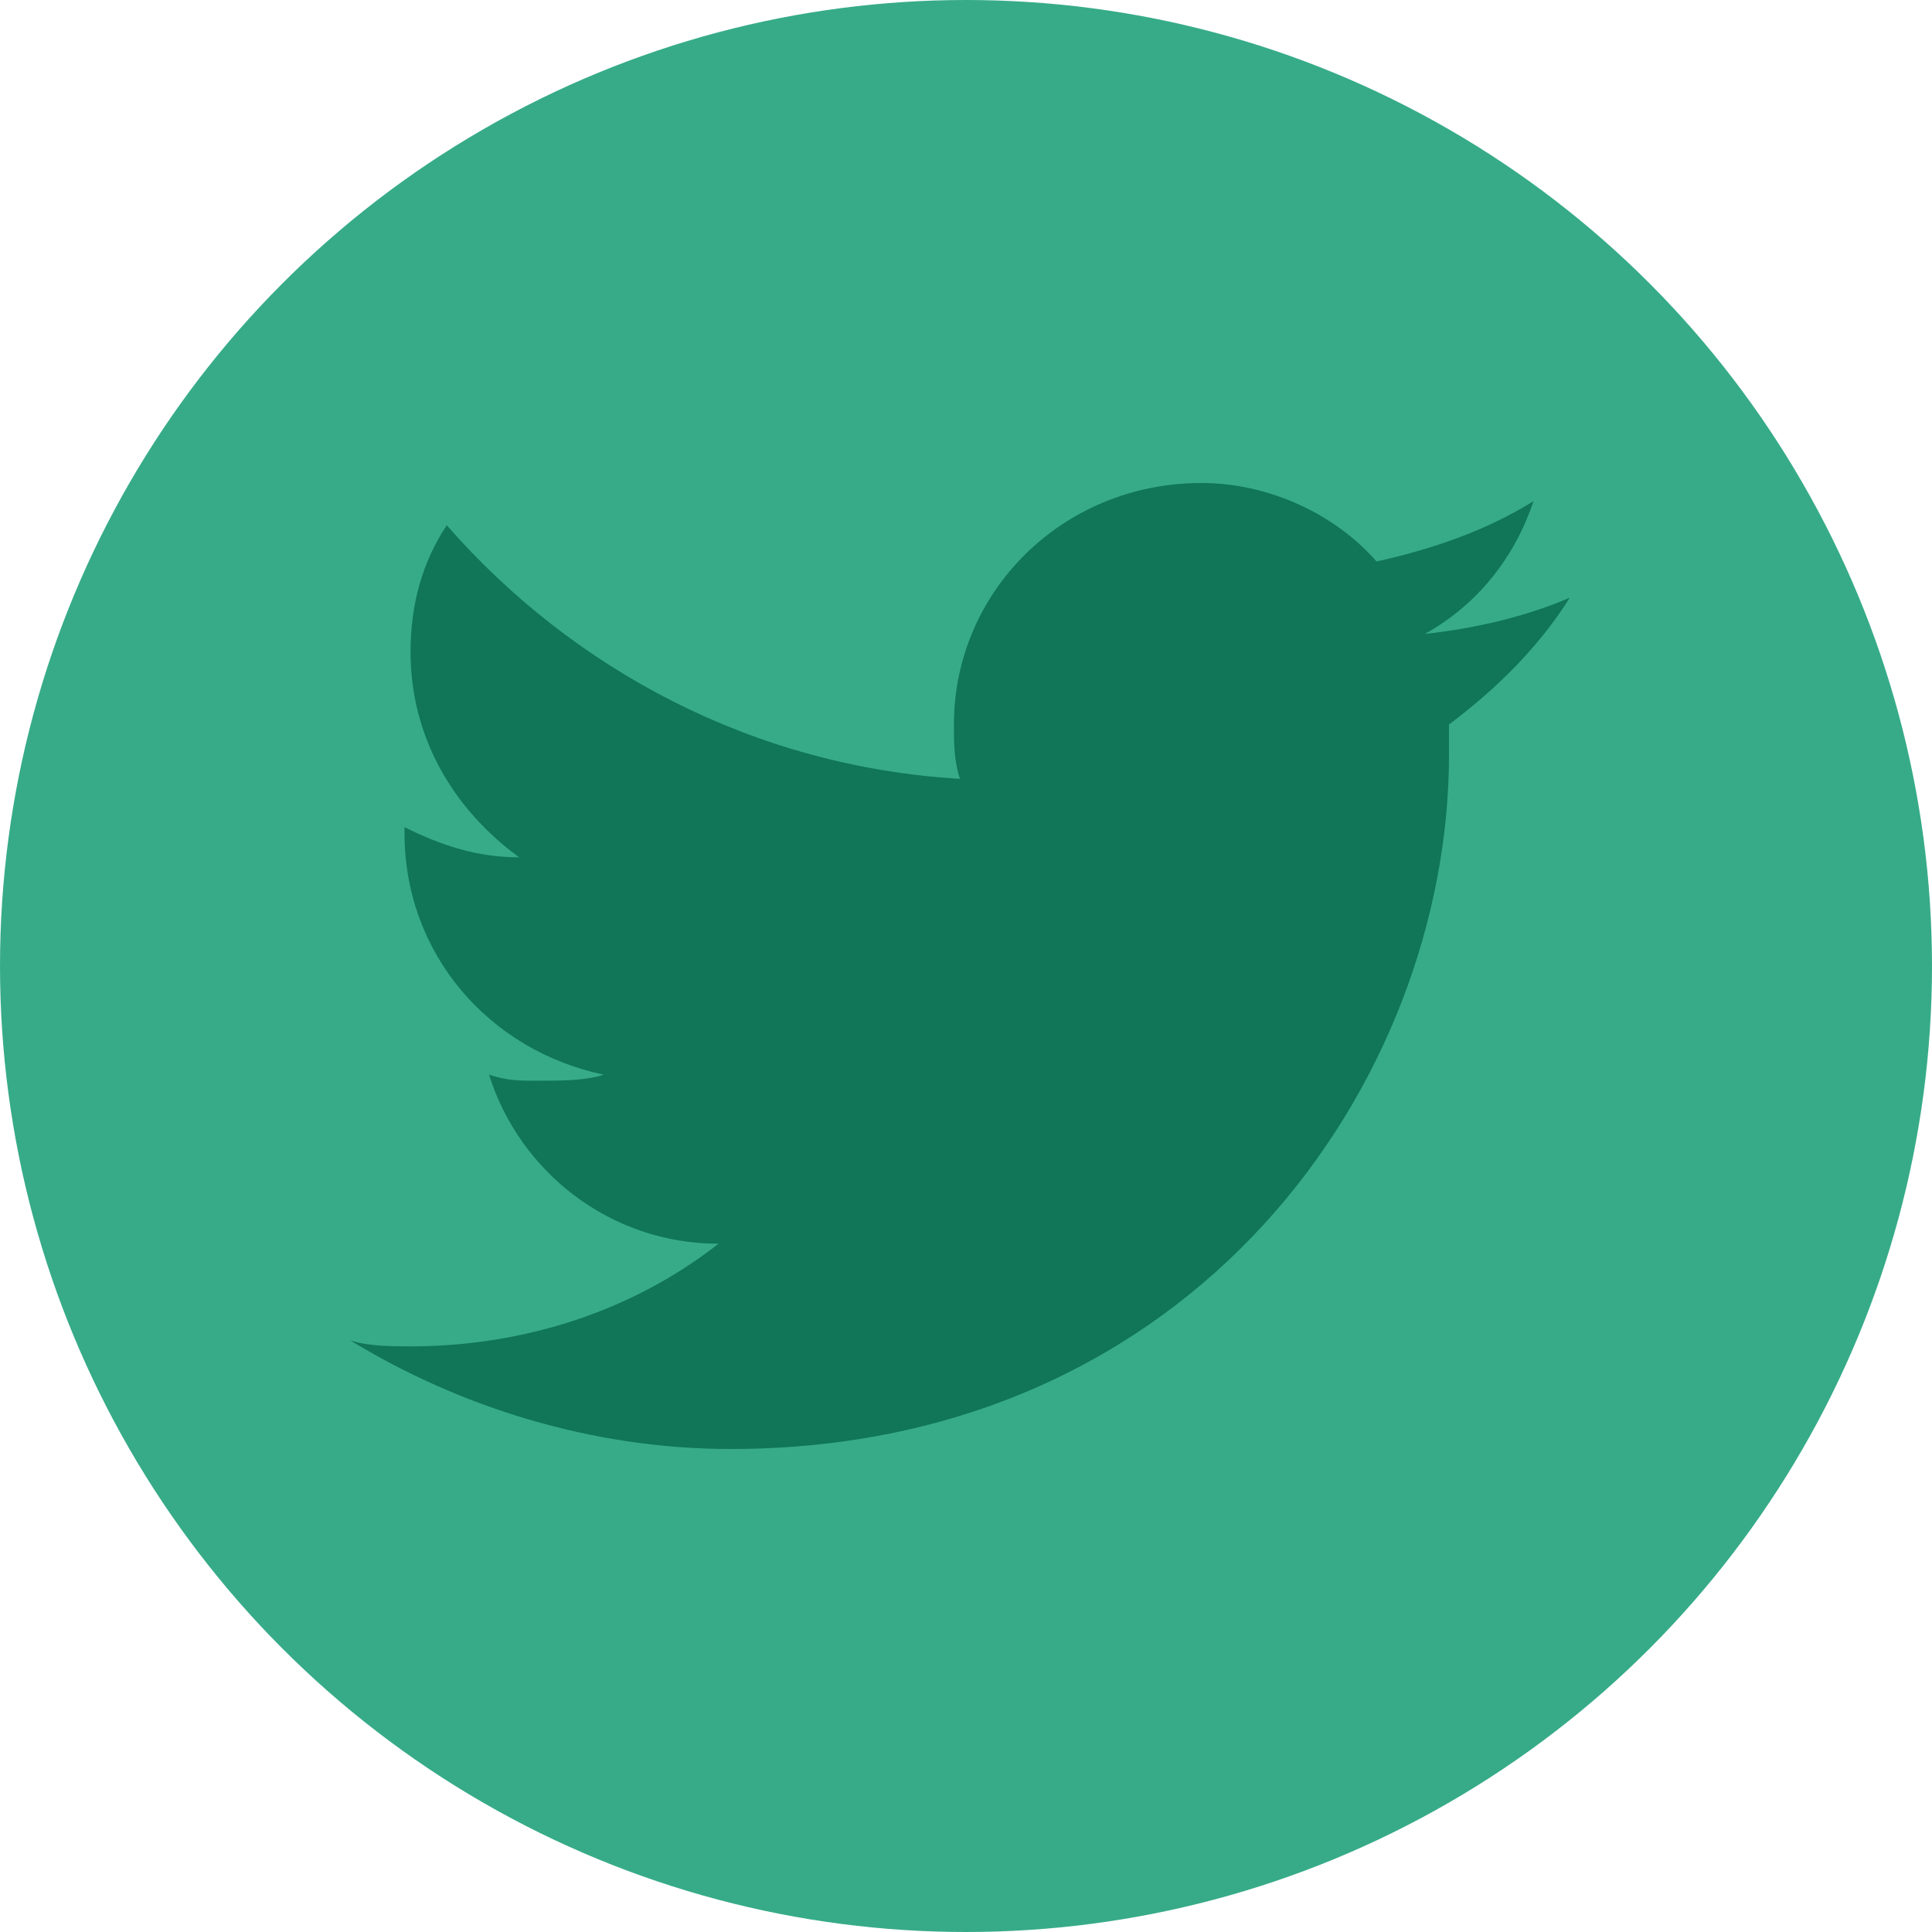 <?xml version="1.0" encoding="utf-8"?>
<!-- Generator: Adobe Illustrator 22.1.0, SVG Export Plug-In . SVG Version: 6.00 Build 0)  -->
<svg version="1.1" id="Layer_1" xmlns="http://www.w3.org/2000/svg" xmlns:xlink="http://www.w3.org/1999/xlink" x="0px" y="0px"
	 viewBox="0 0 32 32" style="enable-background:new 0 0 32 32;" xml:space="preserve">
<style type="text/css">
	.st0{fill:#37AB88;}
	.st1{fill:#107657;}
</style>
<g>
	<circle class="st0" cx="16" cy="16" r="16"/>
	<path class="st1" d="M26,9.9c-0.7,0.3-1.5,0.5-2.4,0.6c0.9-0.5,1.5-1.3,1.8-2.2c-0.8,0.5-1.7,0.8-2.6,1C22.1,8.5,21,8,19.9,8
		c-2.3,0-4.1,1.8-4.1,4c0,0.3,0,0.6,0.1,0.9c-3.4-0.2-6.4-1.8-8.5-4.2C7,9.3,6.8,10,6.8,10.8c0,1.4,0.7,2.6,1.8,3.4
		c-0.7,0-1.3-0.2-1.9-0.5c0,0,0,0,0,0.1c0,2,1.4,3.6,3.3,4c-0.3,0.1-0.7,0.1-1.1,0.1c-0.3,0-0.5,0-0.8-0.1c0.5,1.6,2,2.8,3.8,2.8
		c-1.4,1.1-3.2,1.7-5.1,1.7c-0.3,0-0.7,0-1-0.1c1.8,1.1,4,1.8,6.3,1.8C19.8,24,24,17.9,24,12.5c0-0.2,0-0.4,0-0.5
		C24.8,11.4,25.5,10.7,26,9.9z"/>
</g>
</svg>
